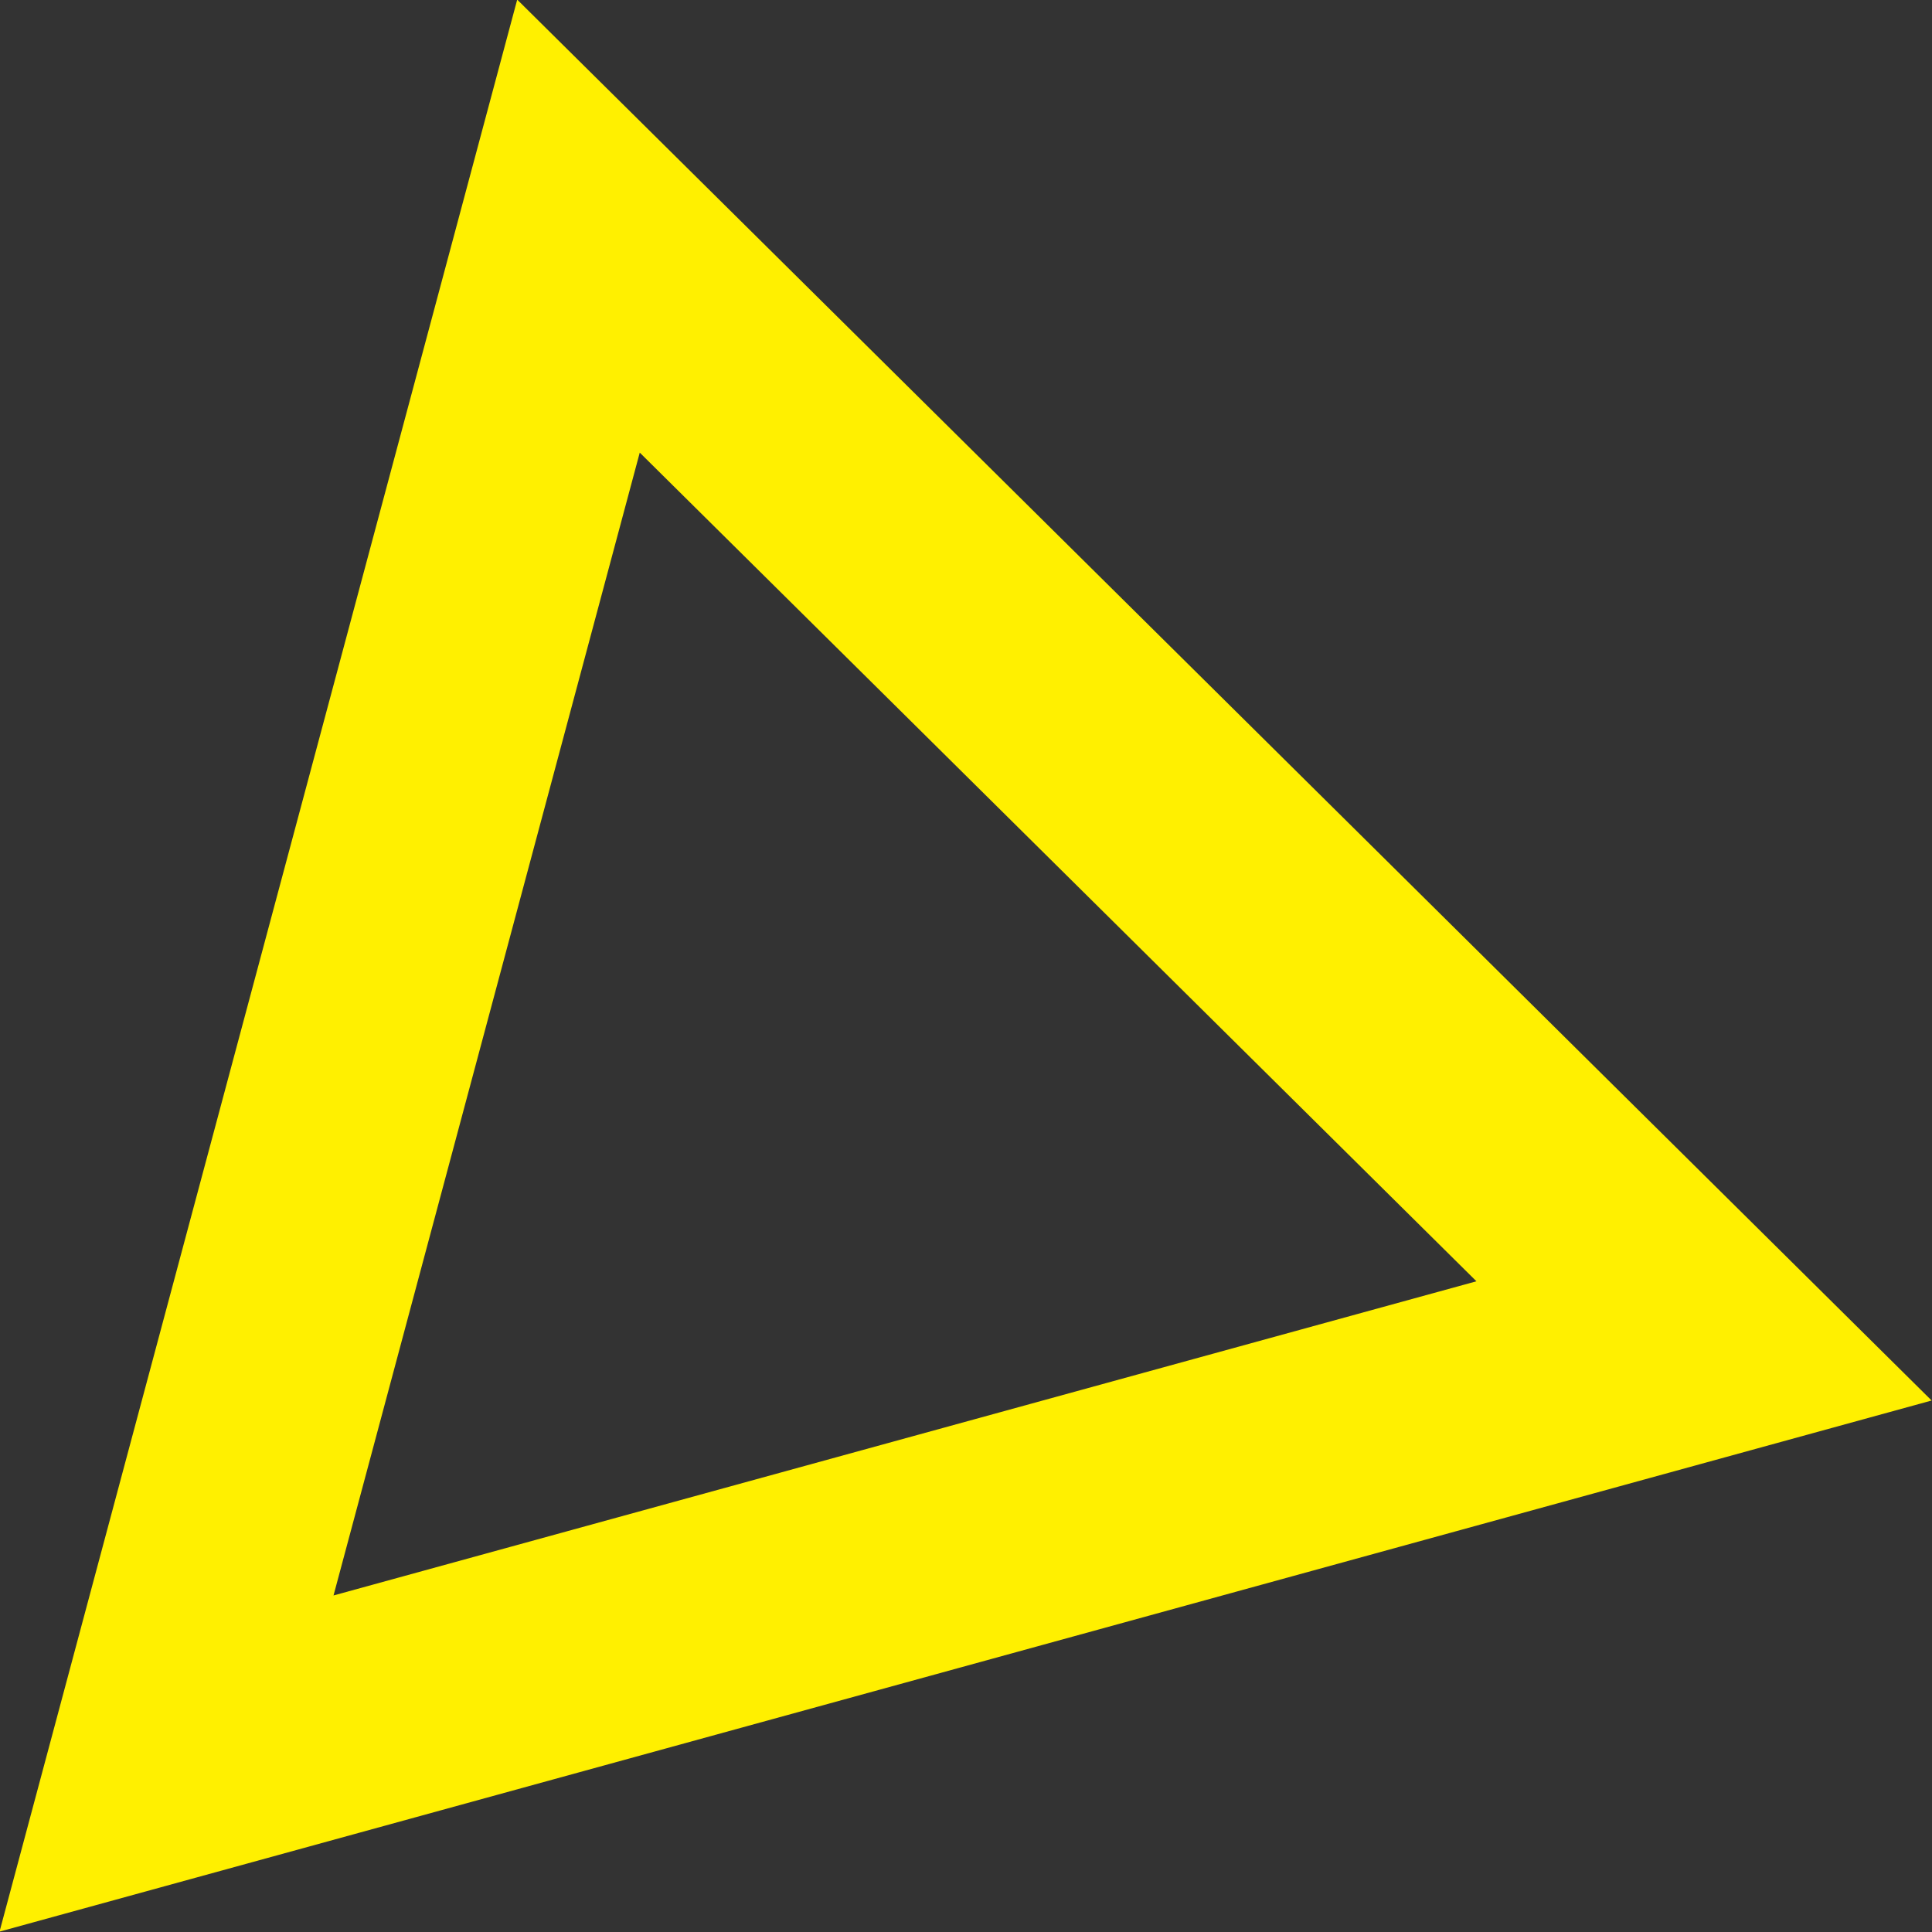 <svg xmlns="http://www.w3.org/2000/svg" width="41" height="41" viewBox="0 0 41 41"><rect x="0" y="0" width="41" height="41" fill="#333333" stroke="none"/><defs><clipPath id="a"><path fill="#fff" d="M40.992 29.721L-.01 40.992l10.986-41z"/></clipPath></defs><path fill="none" stroke="#fff000" stroke-miterlimit="20" stroke-width="10" d="M40.992 29.721v0L-.01 40.992v0l10.986-41v0z" clip-path="url(&quot;#a&quot;)"/></svg>